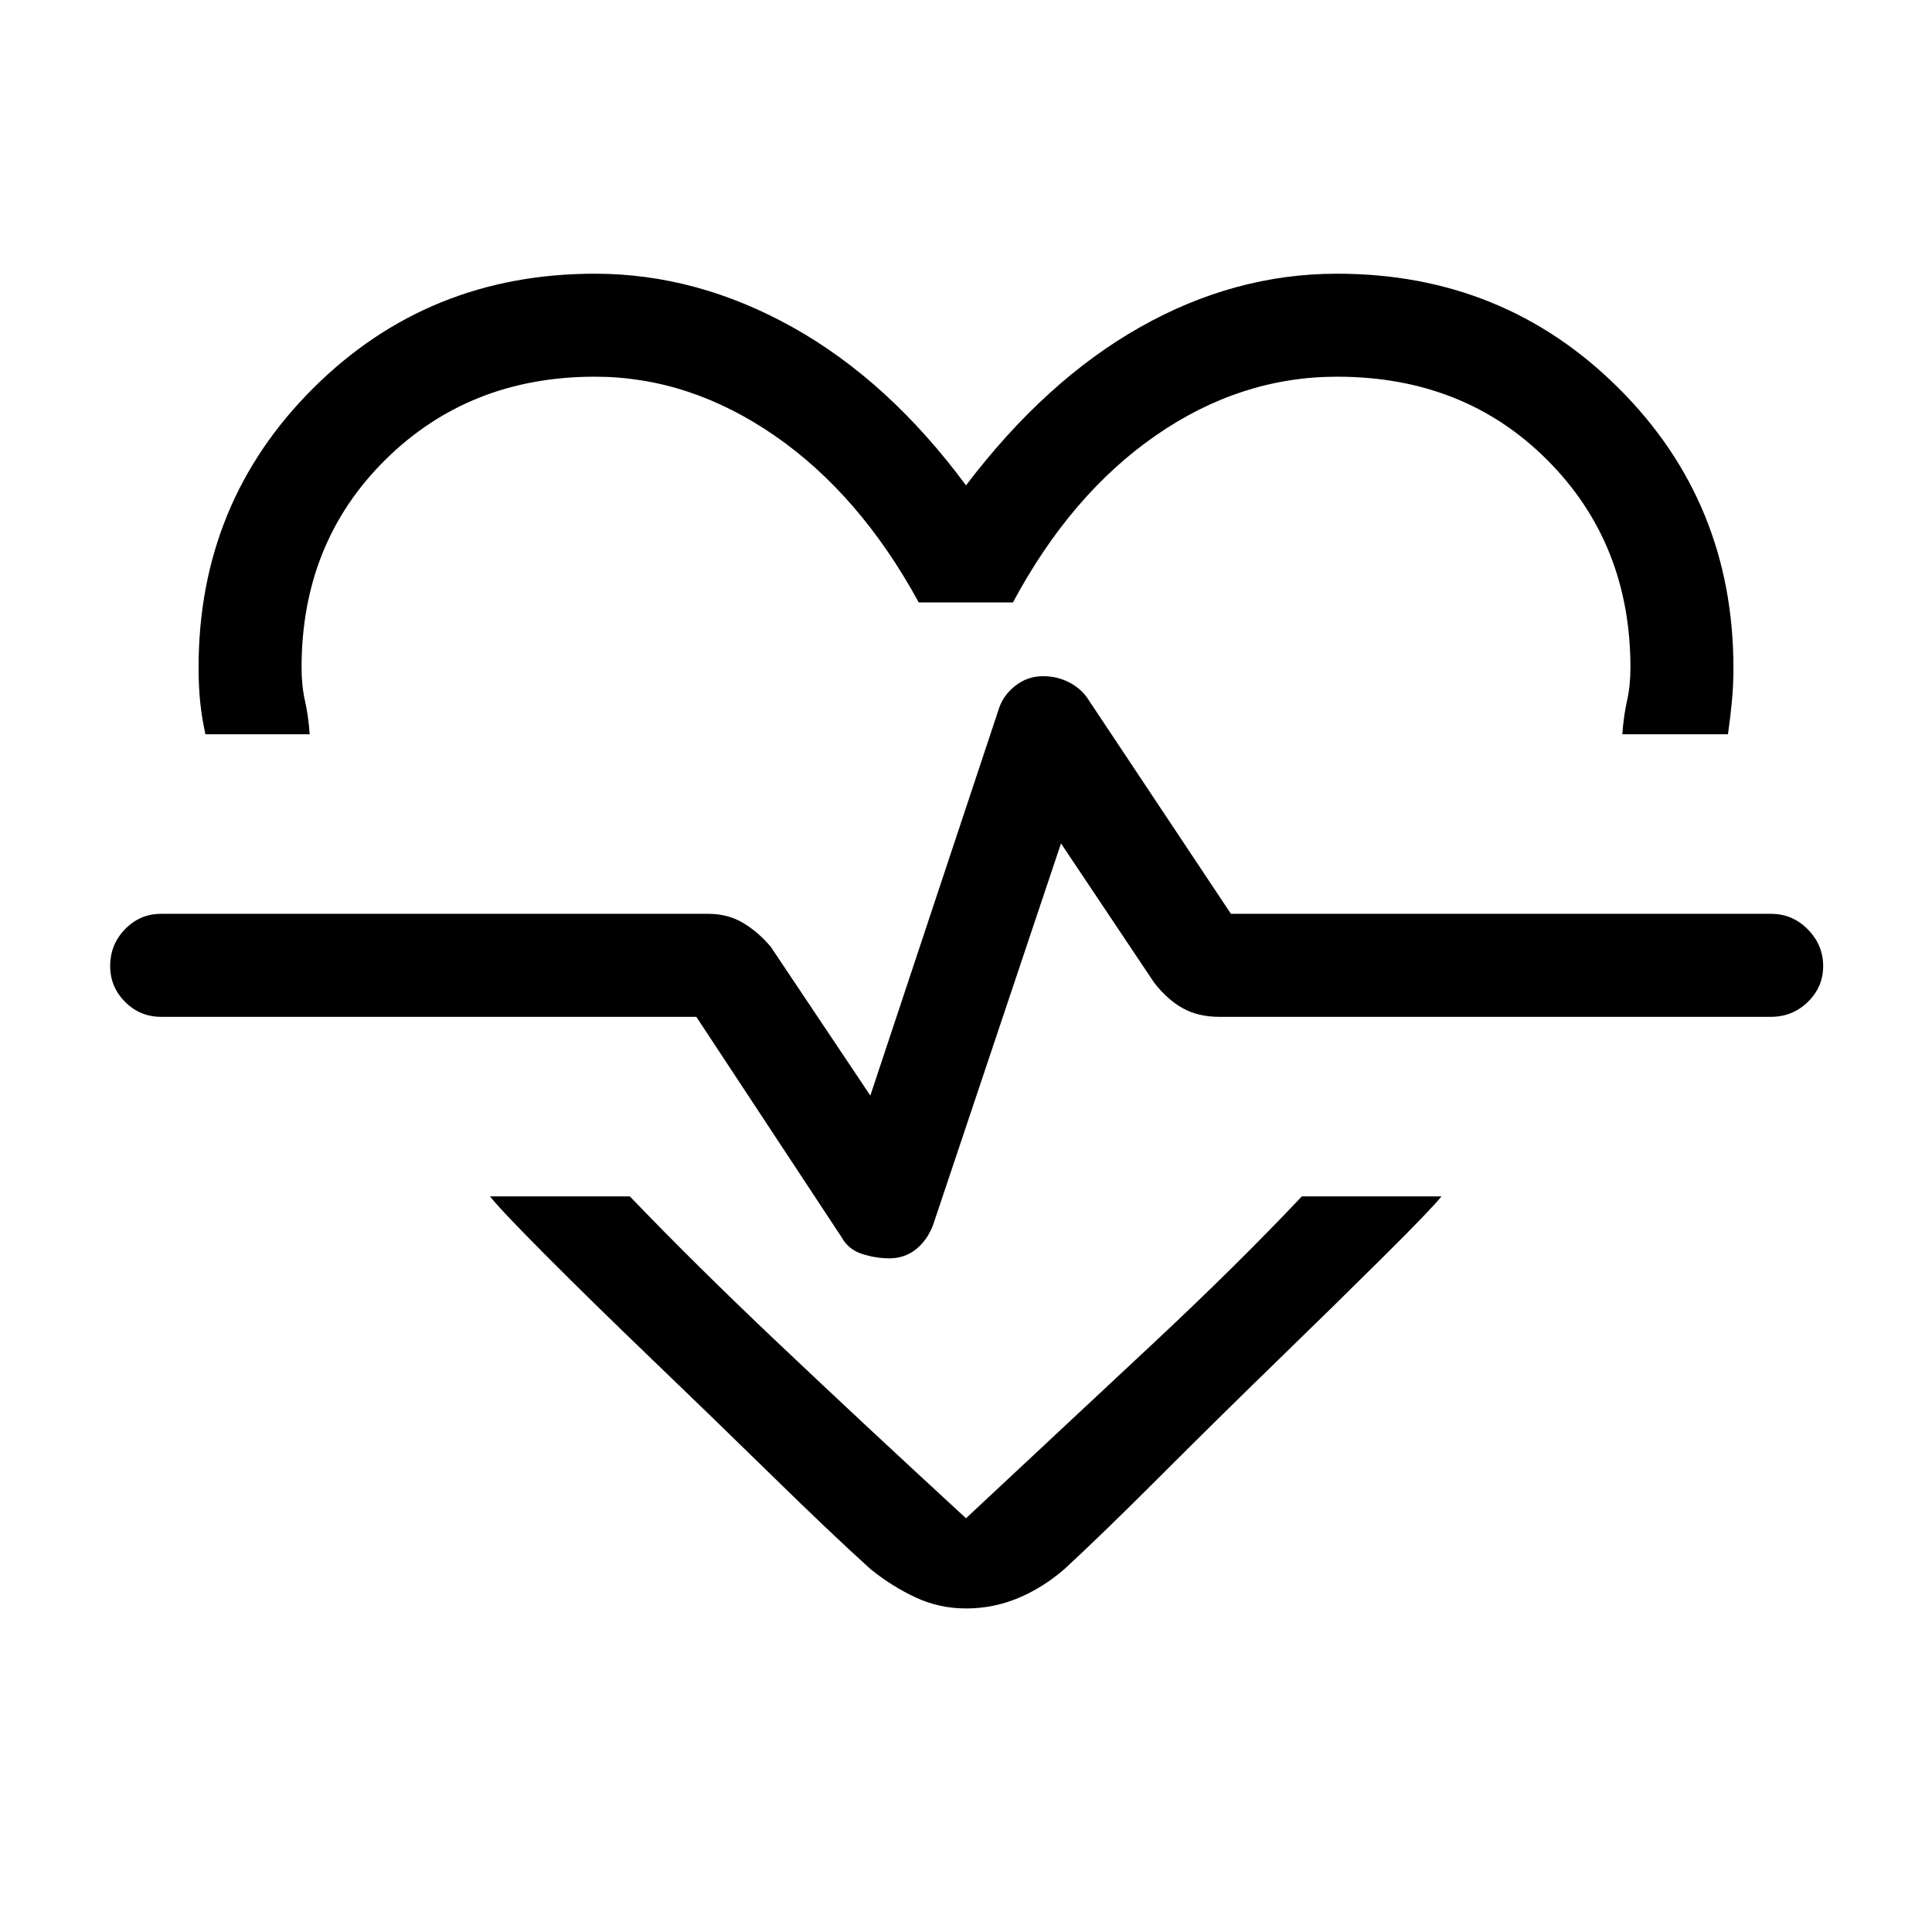 <svg xmlns="http://www.w3.org/2000/svg" height="40" viewBox="0 96 960 960" width="40"><path d="M295.59 232q50.718 0 98.436 26.705T480 337.18q39.539-52.077 86.513-78.629Q613.487 232 664.41 232q82.753 0 139.838 56.835 57.085 56.836 57.085 139.116 0 8.408-.743 16.344-.744 7.936-1.975 16.552h-52.487q.616-8.949 2.321-16.552t1.705-16.551q0-61.77-41.321-103.167-41.32-41.398-104.423-41.398-48.077 0-90.256 29.308-42.18 29.308-70.821 82.846h-46.82q-29.257-53.641-71.641-82.897-42.385-29.257-89.282-29.257-62.334 0-104.039 41.207t-41.705 103.358q0 8.948 1.705 16.551 1.705 7.603 2.321 16.552h-51.821q-1.897-8.949-2.64-16.552-.744-7.603-.744-16.551 0-82.192 57.085-138.968Q212.837 232 295.59 232ZM480 895.231q-13.282 0-25.064-5.493-11.782-5.494-22.372-14.045-19.308-17.437-49.102-46.59-29.795-29.154-59.372-57.552-29.577-28.397-52.577-51.487-23-23.09-28.026-29.577h69.487q32.282 33.667 74.115 73.282 41.834 39.616 92.911 86.642 51.077-47.693 92.834-86.719 41.756-39.026 74.039-73.205h69.384q-5.205 6.487-28.449 29.577-23.244 23.09-52.616 51.615-29.371 28.526-58.782 57.936-29.41 29.411-47.538 46.078-10.778 9.321-23.056 14.429-12.278 5.109-25.816 5.109Zm-38.124-173.975q7.739 0 13.38-4.589 5.641-4.59 8.436-12.129l63.513-189.461 46.359 69.308q6.667 8.487 14.308 12.679t17.948 4.192H880q10.71 0 18.317-7.411 7.606-7.411 7.606-17.833 0-10.422-7.606-18.179-7.607-7.756-18.317-7.756H611.641l-71.59-107.59q-3.436-4.743-9.186-7.615Q525.114 432 518.326 432q-7.941 0-14.044 4.923-6.102 4.923-8.128 11.795l-63.692 191.667-49.488-73.949q-6.154-7.308-13.718-11.833-7.564-4.526-17.205-4.526H80q-10.427 0-17.842 7.606-7.414 7.607-7.414 18.317 0 10.427 7.414 17.842 7.415 7.414 17.842 7.414h266l72.18 109.513q3.435 6.18 10.257 8.333 6.821 2.154 13.439 2.154ZM480 566.462Z"/></svg>